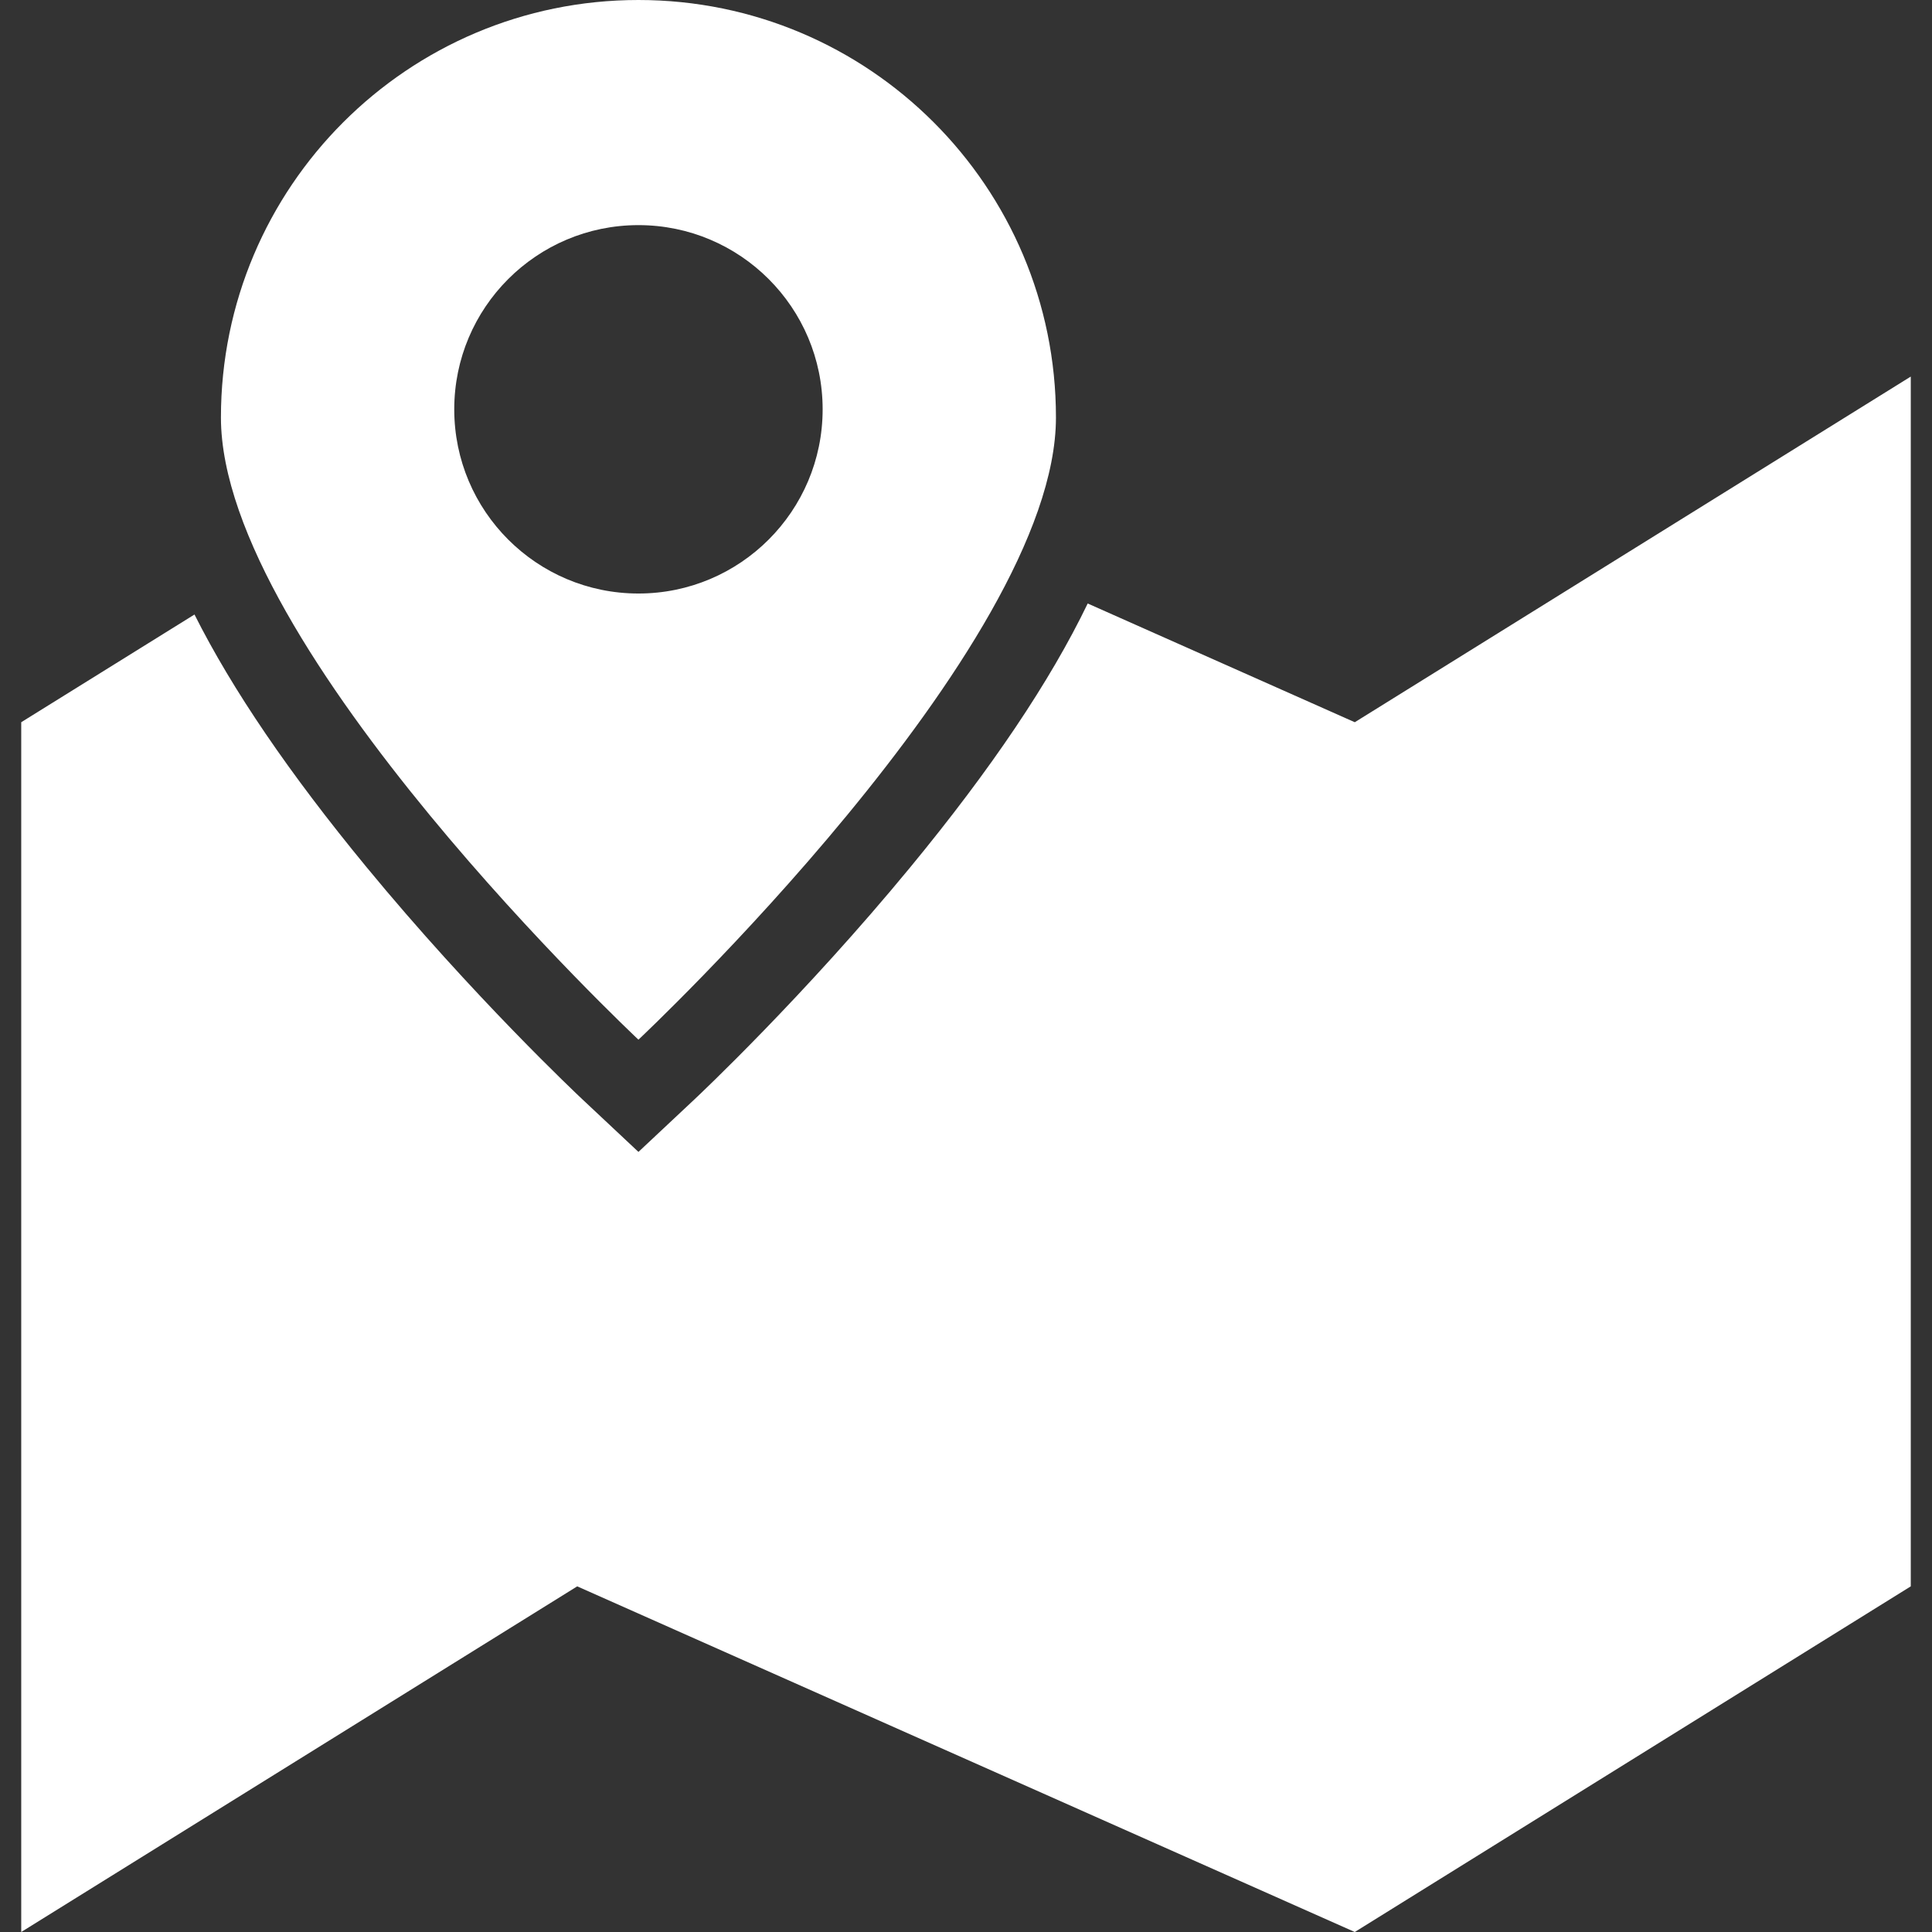<?xml version="1.0" encoding="iso-8859-1"?>
<!-- Generator: Adobe Illustrator 18.0.0, SVG Export Plug-In . SVG Version: 6.00 Build 0)  -->
<!DOCTYPE svg PUBLIC "-//W3C//DTD SVG 1.1//EN" "http://www.w3.org/Graphics/SVG/1.1/DTD/svg11.dtd">
<svg version="1.1" id="Capa_1" xmlns="http://www.w3.org/2000/svg" xmlns:xlink="http://www.w3.org/1999/xlink" x="0px" y="0px"
	 viewBox="0 0 236 236" style="enable-background:new 0 0 236 236;" xml:space="preserve">
<rect x="0" y="0" width="236" height="236" fill="#333333" stroke="none"/>
<path fill="#FFF"  d="M2.593,88.222l21.164-13.157c4.608,9.171,11.585,19.41,21.012,30.855c13.009,15.793,25.838,27.867,26.378,28.373
	l6.841,6.416l6.841-6.416c0.54-0.506,13.369-12.58,26.378-28.373c9.894-12.012,17.07-22.687,21.659-32.201l32.625,14.503L233.407,46
	v147.778L165.491,236l-94.981-42.222L2.593,236V88.222z M26.988,51c0-28.167,22.834-51,51-51s51,22.833,51,51s-51,76-51,76
	S26.988,79.166,26.988,51z M77.988,72.5c12.426,0,22.5-10.074,22.5-22.5s-10.074-22.5-22.5-22.5s-22.5,10.074-22.5,22.5
	S65.562,72.5,77.988,72.5z"/>
<g>
</g>
<g>
</g>
<g>
</g>
<g>
</g>
<g>
</g>
<g>
</g>
<g>
</g>
<g>
</g>
<g>
</g>
<g>
</g>
<g>
</g>
<g>
</g>
<g>
</g>
<g>
</g>
<g>
</g>
</svg>
